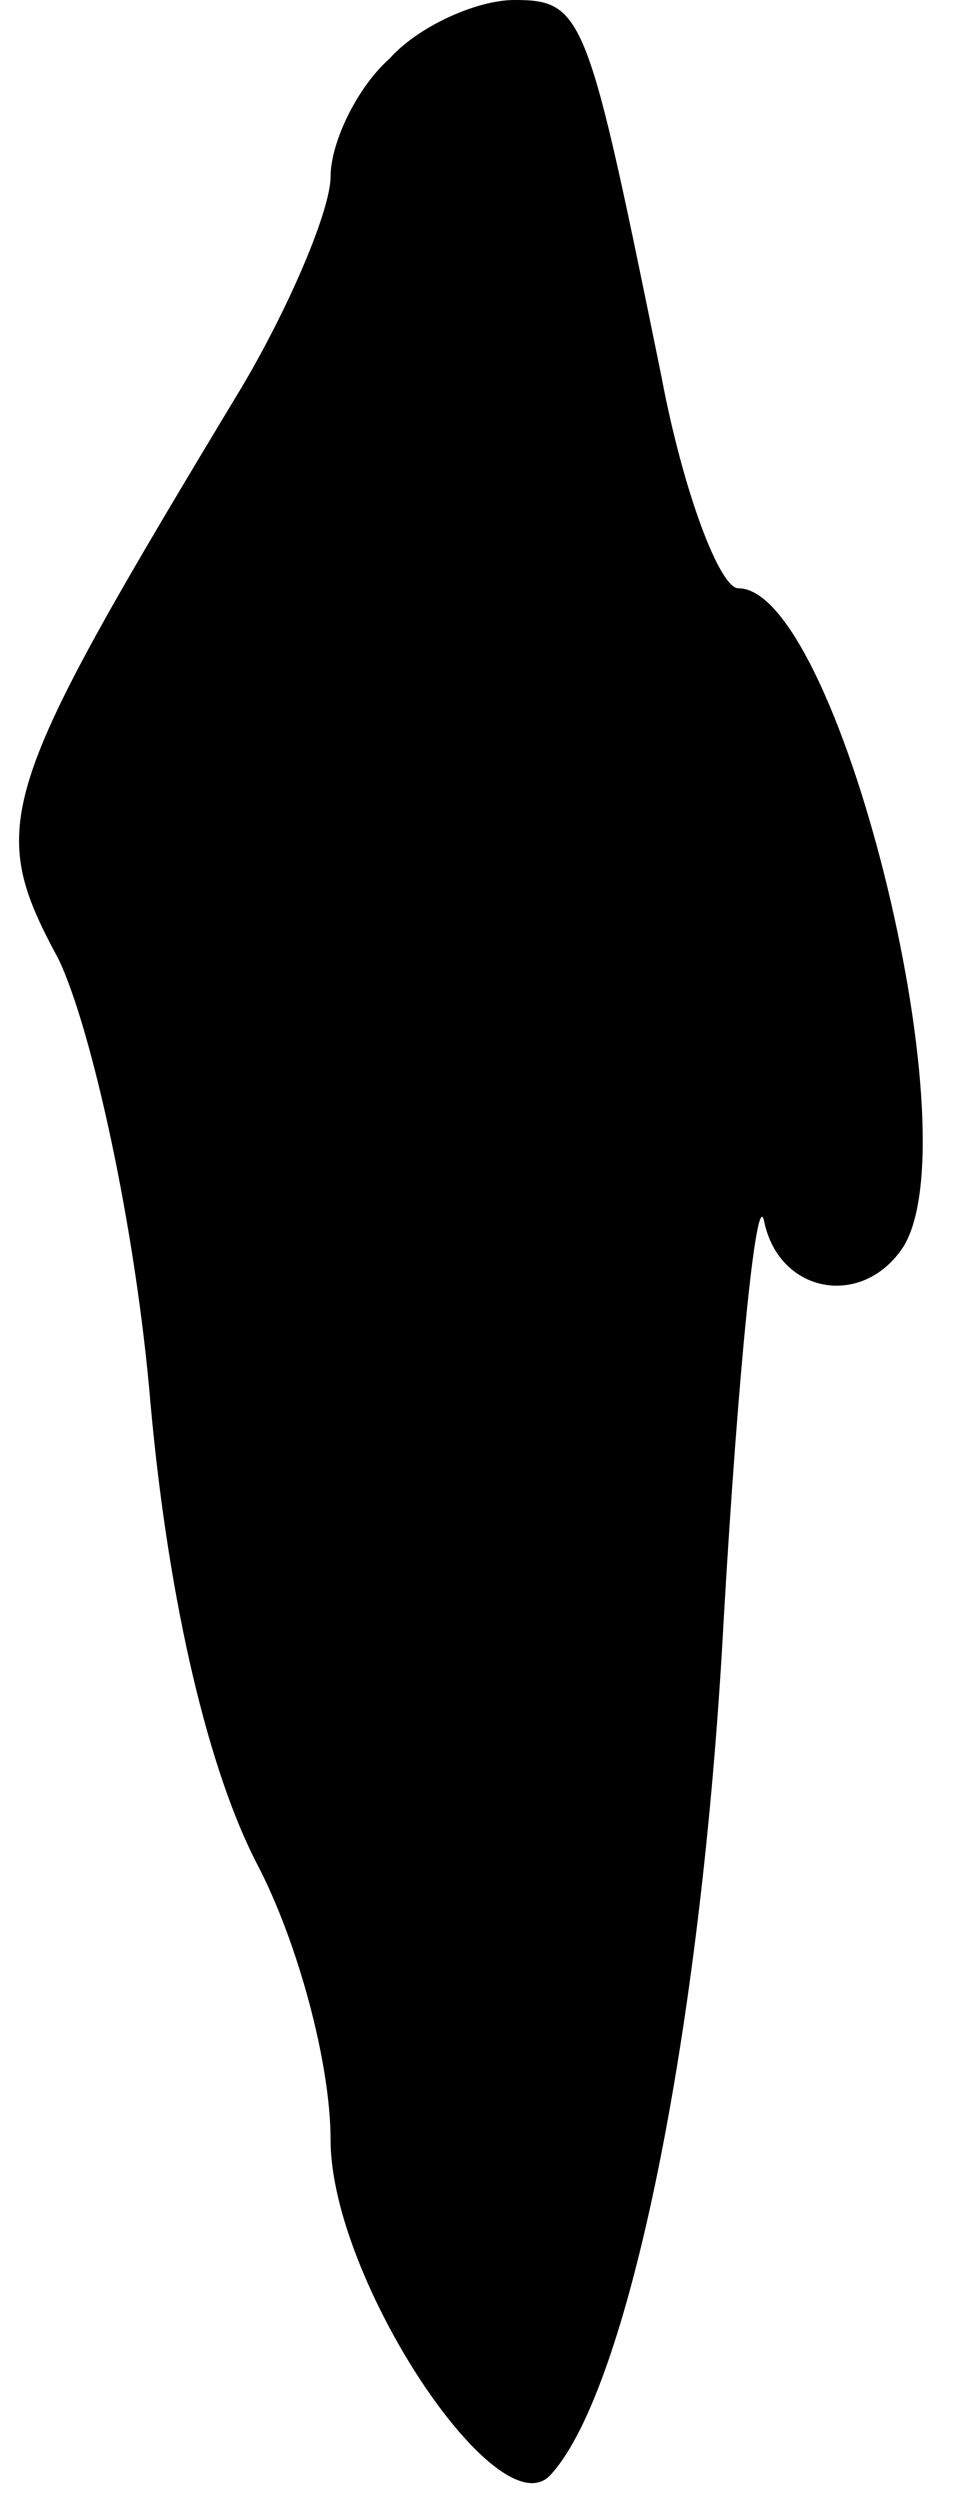<?xml version="1.0" standalone="no"?>
<!DOCTYPE svg PUBLIC "-//W3C//DTD SVG 20010904//EN"
 "http://www.w3.org/TR/2001/REC-SVG-20010904/DTD/svg10.dtd">
<svg version="1.0" xmlns="http://www.w3.org/2000/svg"
 width="26pt" height="68pt" viewBox="0 0 26 68"
 preserveAspectRatio="xMidYMid meet">
<g transform="translate(0,68) scale(0.1,-0.1)"
fill="#000000" stroke="none">
<path fill="#000000" stroke="none" d="M106 664 c-9 -8 -16 -23 -16 -32 0 -9
-11 -35 -24 -57 -67 -111 -70 -119 -50 -156 9 -19 21 -73 25 -121 5 -55 16
-100 29 -125 11 -21 20 -54 20 -75 0 -38 46 -107 60 -91 21 23 41 120 47 232
4 69 9 118 11 109 4 -20 27 -24 38 -7 19 31 -18 179 -45 179 -5 0 -15 26 -21
58 -20 98 -21 102 -40 102 -10 0 -26 -7 -34 -16z"/>
</g>
</svg>
